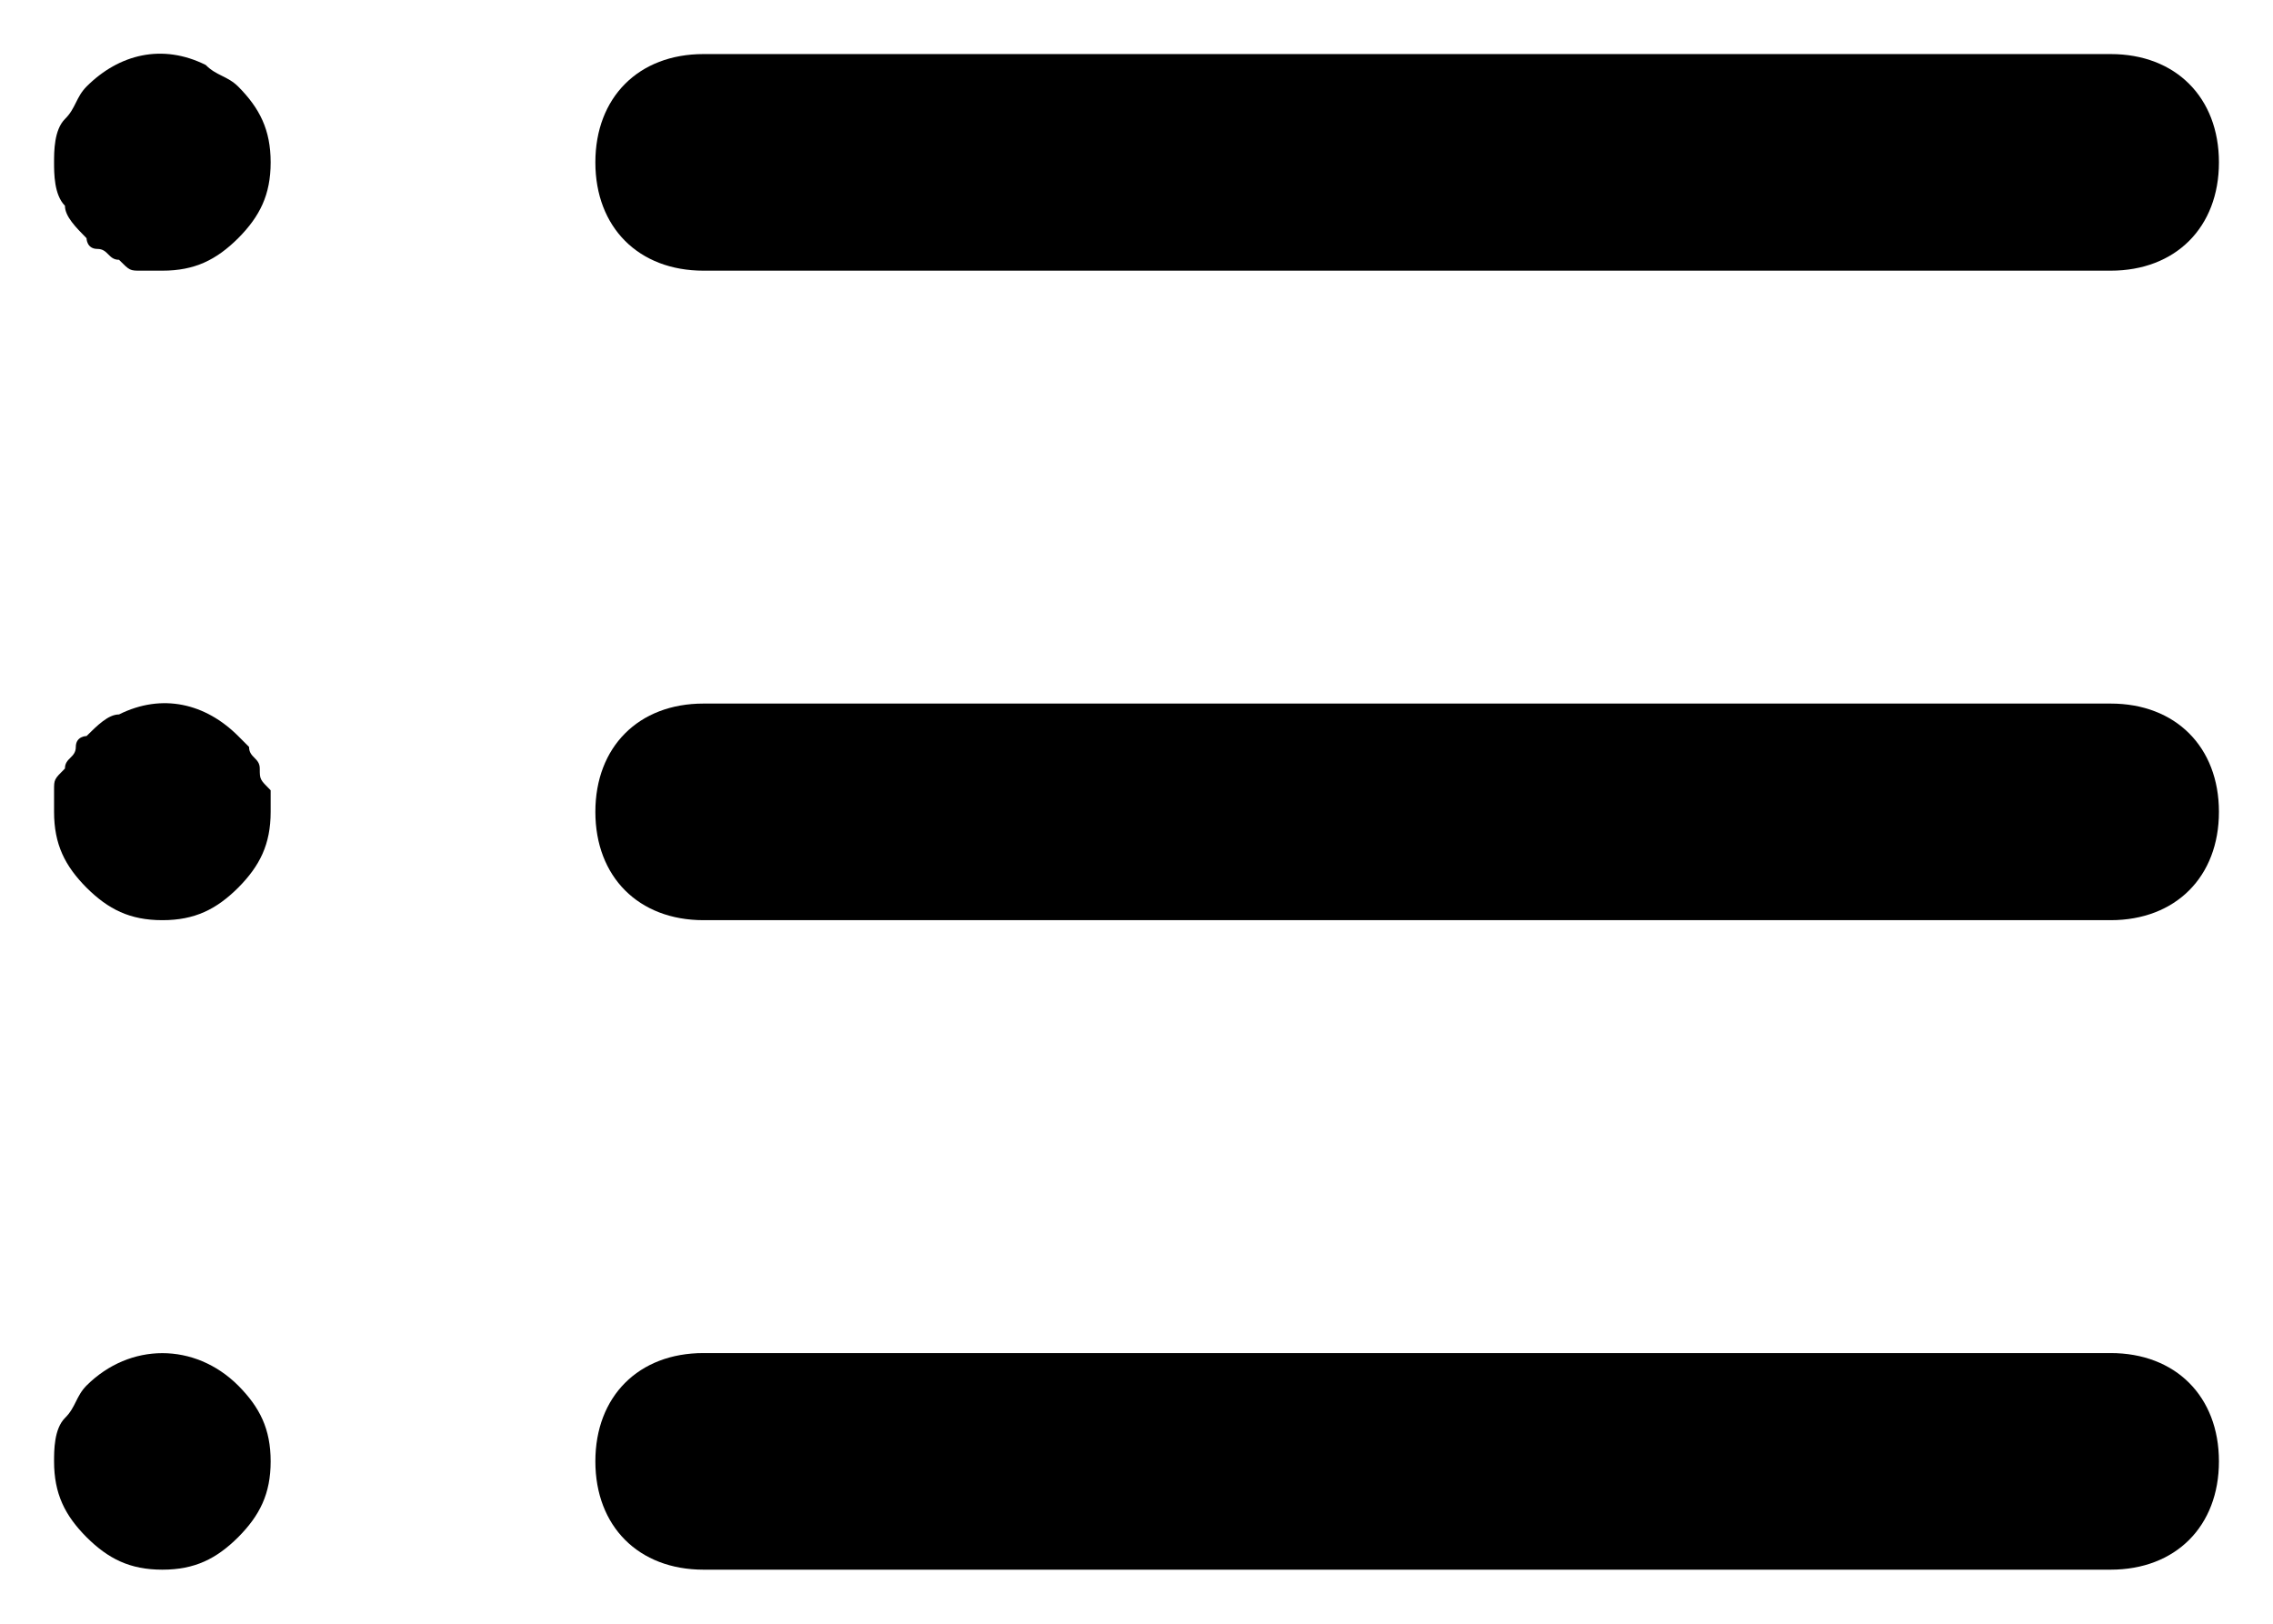 <svg width="14" height="10" viewBox="0 0 14 10" fill="none" xmlns="http://www.w3.org/2000/svg">
<path d="M13 1.667H4.333C3.933 1.667 3.667 1.4 3.667 1C3.667 0.6 3.933 0.333 4.333 0.333H13C13.4 0.333 13.667 0.6 13.667 1C13.667 1.4 13.4 1.667 13 1.667Z" fill="currentColor"/>
<path d="M13 5.667H4.333C3.933 5.667 3.667 5.4 3.667 5C3.667 4.6 3.933 4.333 4.333 4.333H13C13.4 4.333 13.667 4.6 13.667 5C13.667 5.4 13.4 5.667 13 5.667Z" fill="currentColor"/>
<path d="M13 9.667H4.333C3.933 9.667 3.667 9.4 3.667 9C3.667 8.6 3.933 8.333 4.333 8.333H13C13.4 8.333 13.667 8.6 13.667 9C13.667 9.4 13.4 9.667 13 9.667Z" fill="currentColor"/>
<path d="M1 1.667C0.933 1.667 0.933 1.667 0.867 1.667C0.8 1.667 0.8 1.667 0.733 1.6C0.667 1.6 0.667 1.533 0.6 1.533C0.533 1.533 0.533 1.467 0.533 1.467C0.467 1.4 0.4 1.333 0.4 1.267C0.333 1.2 0.333 1.067 0.333 1C0.333 0.933 0.333 0.8 0.4 0.733C0.467 0.667 0.467 0.6 0.533 0.533C0.733 0.333 1 0.267 1.267 0.4C1.333 0.467 1.4 0.467 1.467 0.533C1.6 0.667 1.667 0.8 1.667 1C1.667 1.2 1.6 1.333 1.467 1.467C1.333 1.6 1.2 1.667 1 1.667Z" fill="currentColor"/>
<path d="M1 5.667C0.8 5.667 0.667 5.6 0.533 5.467C0.4 5.333 0.333 5.2 0.333 5C0.333 4.933 0.333 4.933 0.333 4.867C0.333 4.8 0.333 4.8 0.4 4.733C0.4 4.667 0.467 4.667 0.467 4.6C0.467 4.533 0.533 4.533 0.533 4.533C0.6 4.467 0.667 4.4 0.733 4.4C1 4.267 1.267 4.333 1.467 4.533L1.534 4.6C1.534 4.667 1.6 4.667 1.6 4.733C1.6 4.8 1.6 4.8 1.667 4.867C1.667 4.933 1.667 4.933 1.667 5C1.667 5.2 1.6 5.333 1.467 5.467C1.333 5.6 1.2 5.667 1 5.667Z" fill="currentColor"/>
<path d="M1 9.667C0.8 9.667 0.667 9.6 0.533 9.467C0.4 9.333 0.333 9.2 0.333 9C0.333 8.933 0.333 8.8 0.4 8.733C0.467 8.667 0.467 8.6 0.533 8.533C0.8 8.267 1.2 8.267 1.467 8.533C1.6 8.667 1.667 8.8 1.667 9C1.667 9.2 1.6 9.333 1.467 9.467C1.333 9.6 1.2 9.667 1 9.667Z" fill="currentColor"/>
</svg>
